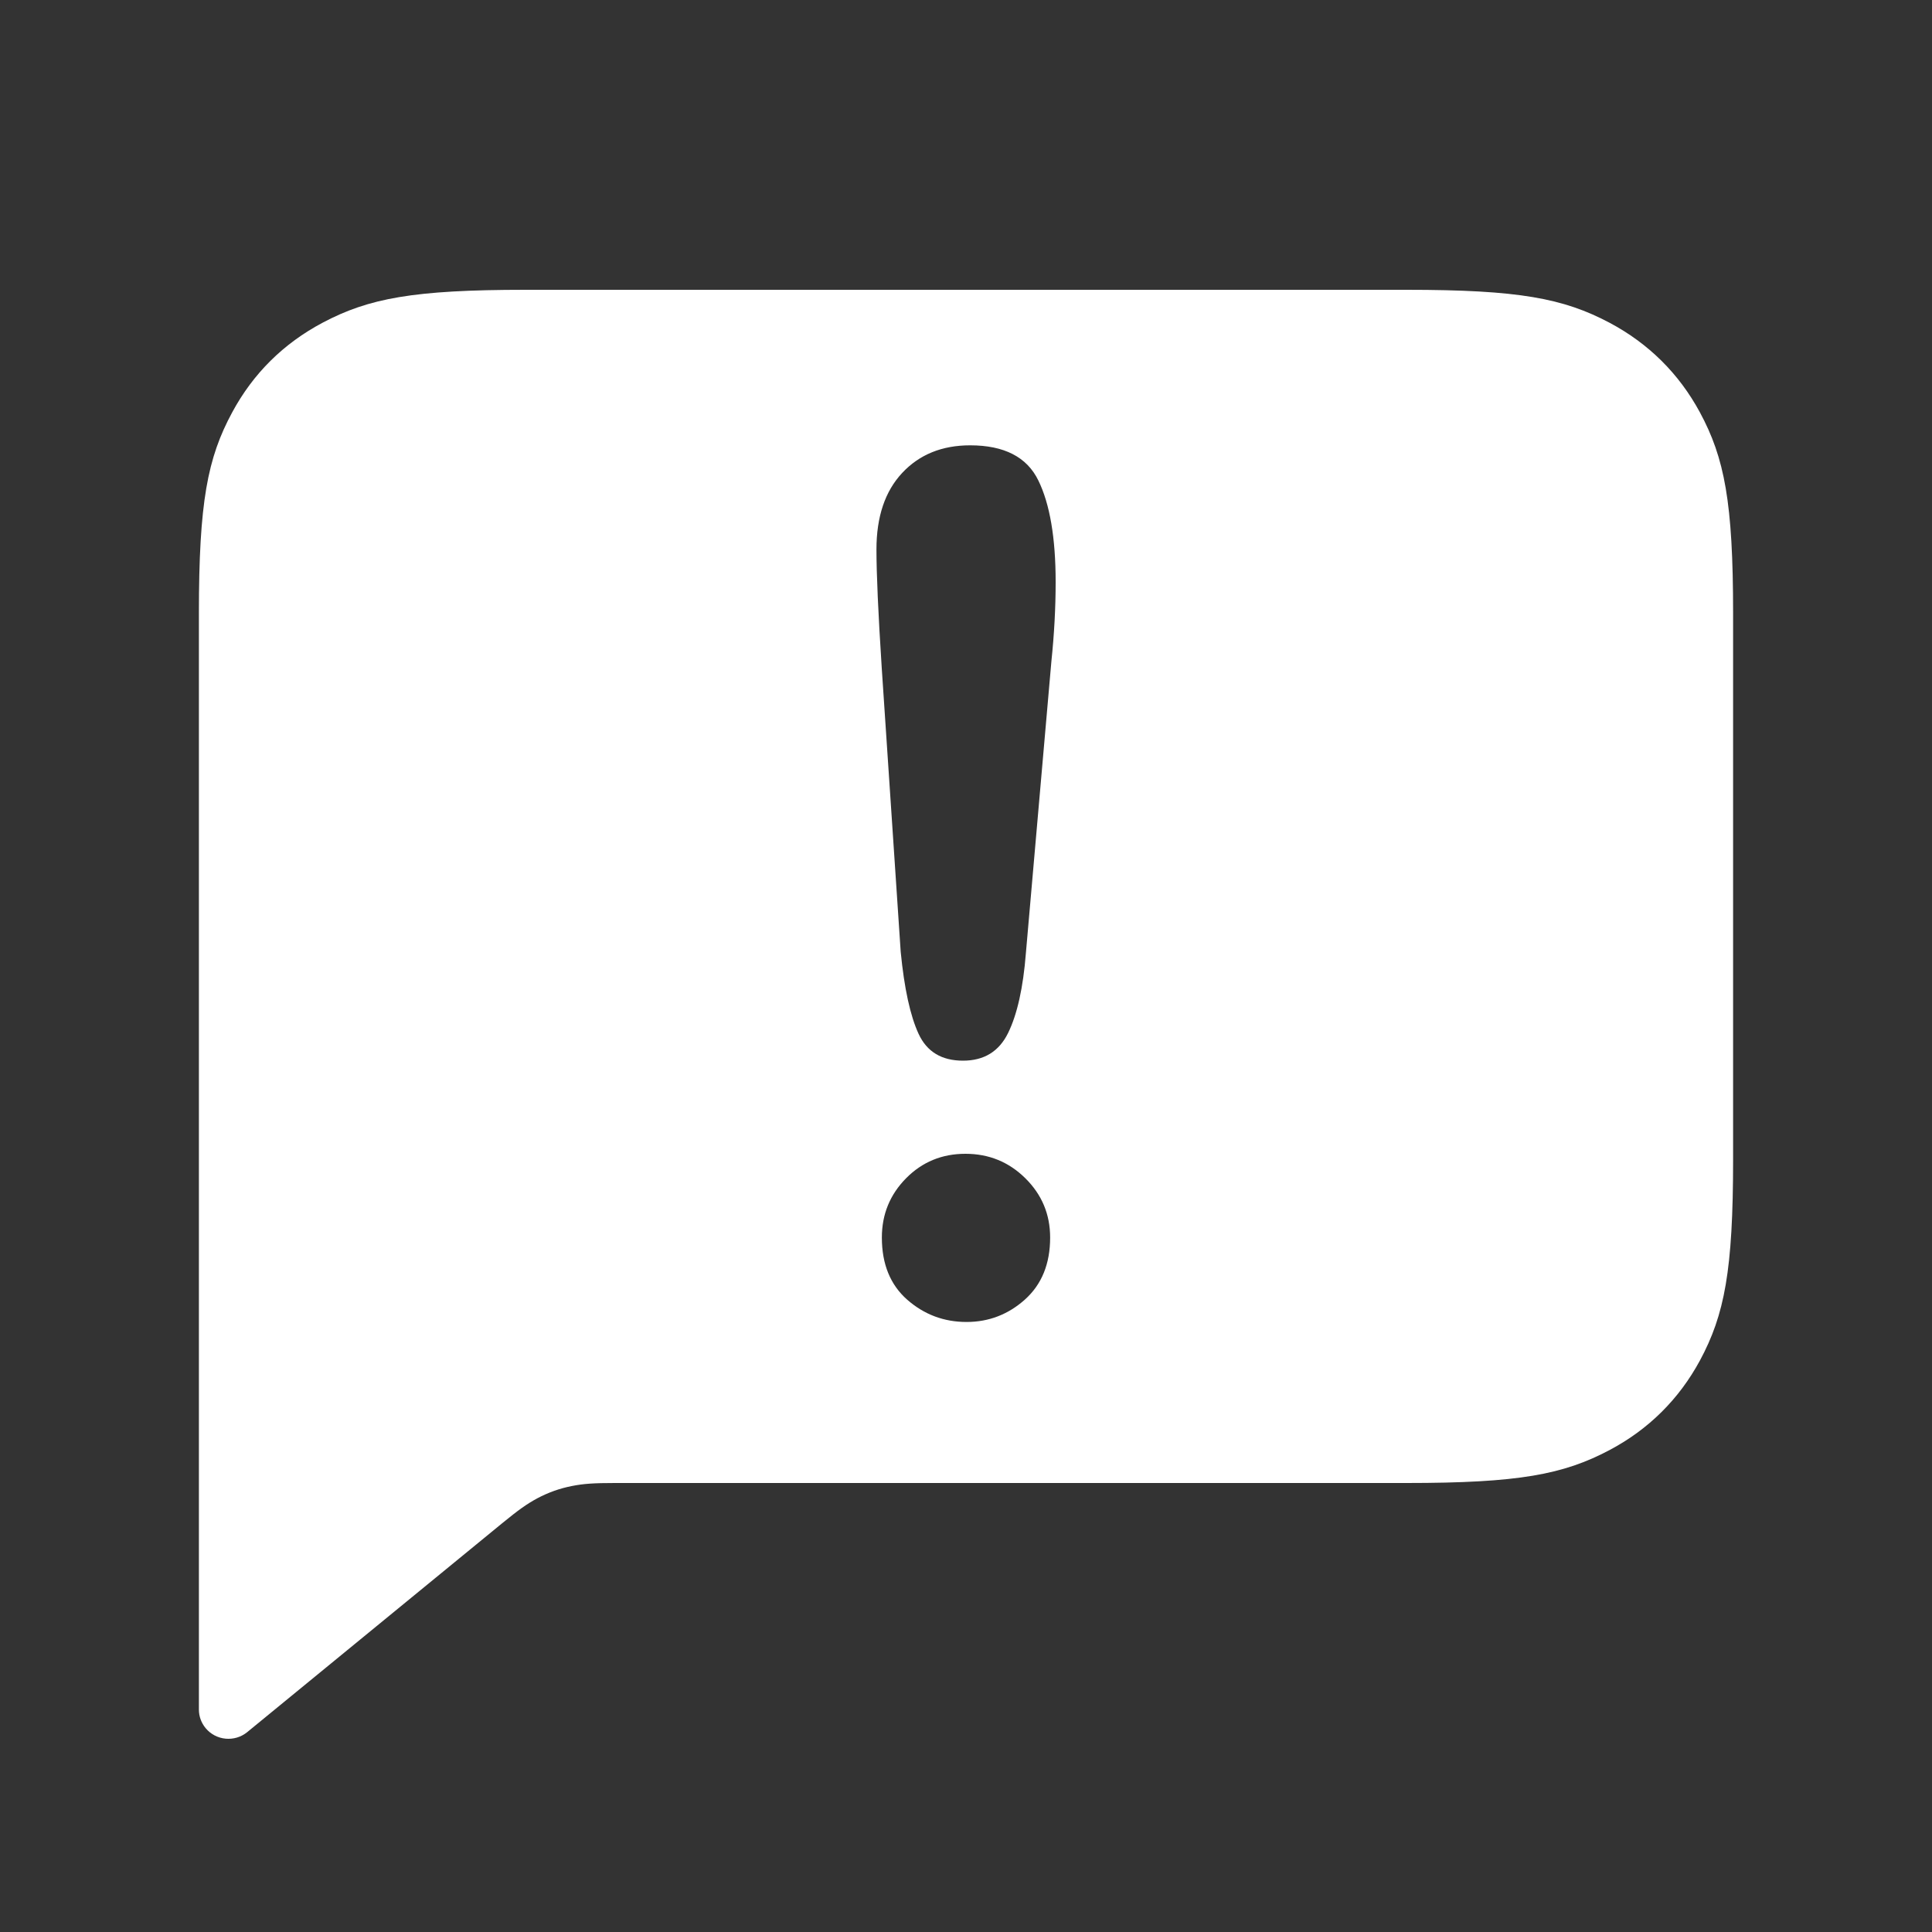 <svg width="20" height="20" viewBox="0 0 20 20" fill="none" xmlns="http://www.w3.org/2000/svg">
<rect x="0" y="0" width="20" height="20" fill="#333333" stroke="none"/>
<path fill-rule="evenodd" clip-rule="evenodd" d="M3.339 3.341C2.934 3.556 2.62 3.867 2.404 4.268C2.148 4.741 2.059 5.199 2.059 6.349V17.698C2.059 17.768 2.084 17.836 2.129 17.89C2.236 18.019 2.429 18.037 2.559 17.931L5.198 15.769C5.368 15.63 5.452 15.57 5.561 15.511C5.676 15.45 5.793 15.408 5.921 15.383C6.043 15.359 6.146 15.352 6.366 15.352H14.561C15.722 15.352 16.184 15.264 16.662 15.011C17.066 14.797 17.38 14.485 17.597 14.085C17.852 13.611 17.941 13.153 17.941 12.004V6.349C17.941 5.199 17.852 4.741 17.597 4.268C17.38 3.867 17.066 3.556 16.662 3.341C16.184 3.088 15.722 3 14.561 3H5.439C4.279 3 3.816 3.088 3.339 3.341ZM9.324 9.853L9.128 6.919C9.091 6.348 9.073 5.937 9.073 5.688C9.073 5.349 9.162 5.085 9.34 4.895C9.518 4.705 9.752 4.61 10.043 4.61C10.395 4.61 10.631 4.731 10.749 4.974C10.868 5.217 10.928 5.568 10.928 6.025C10.928 6.294 10.913 6.568 10.884 6.846L10.62 9.866C10.592 10.225 10.53 10.501 10.436 10.693C10.342 10.885 10.186 10.98 9.969 10.98C9.748 10.98 9.595 10.888 9.509 10.702C9.423 10.516 9.361 10.233 9.324 9.853ZM9.392 13.455C9.567 13.608 9.771 13.685 10.006 13.685C10.236 13.685 10.438 13.607 10.611 13.452C10.784 13.296 10.871 13.083 10.871 12.811C10.871 12.57 10.785 12.366 10.614 12.197C10.443 12.028 10.236 11.944 9.994 11.944C9.752 11.944 9.547 12.028 9.38 12.197C9.213 12.366 9.129 12.57 9.129 12.811C9.129 13.087 9.217 13.301 9.392 13.455Z" fill="white"/>
<rect width="20" height="20"/>
</svg>
